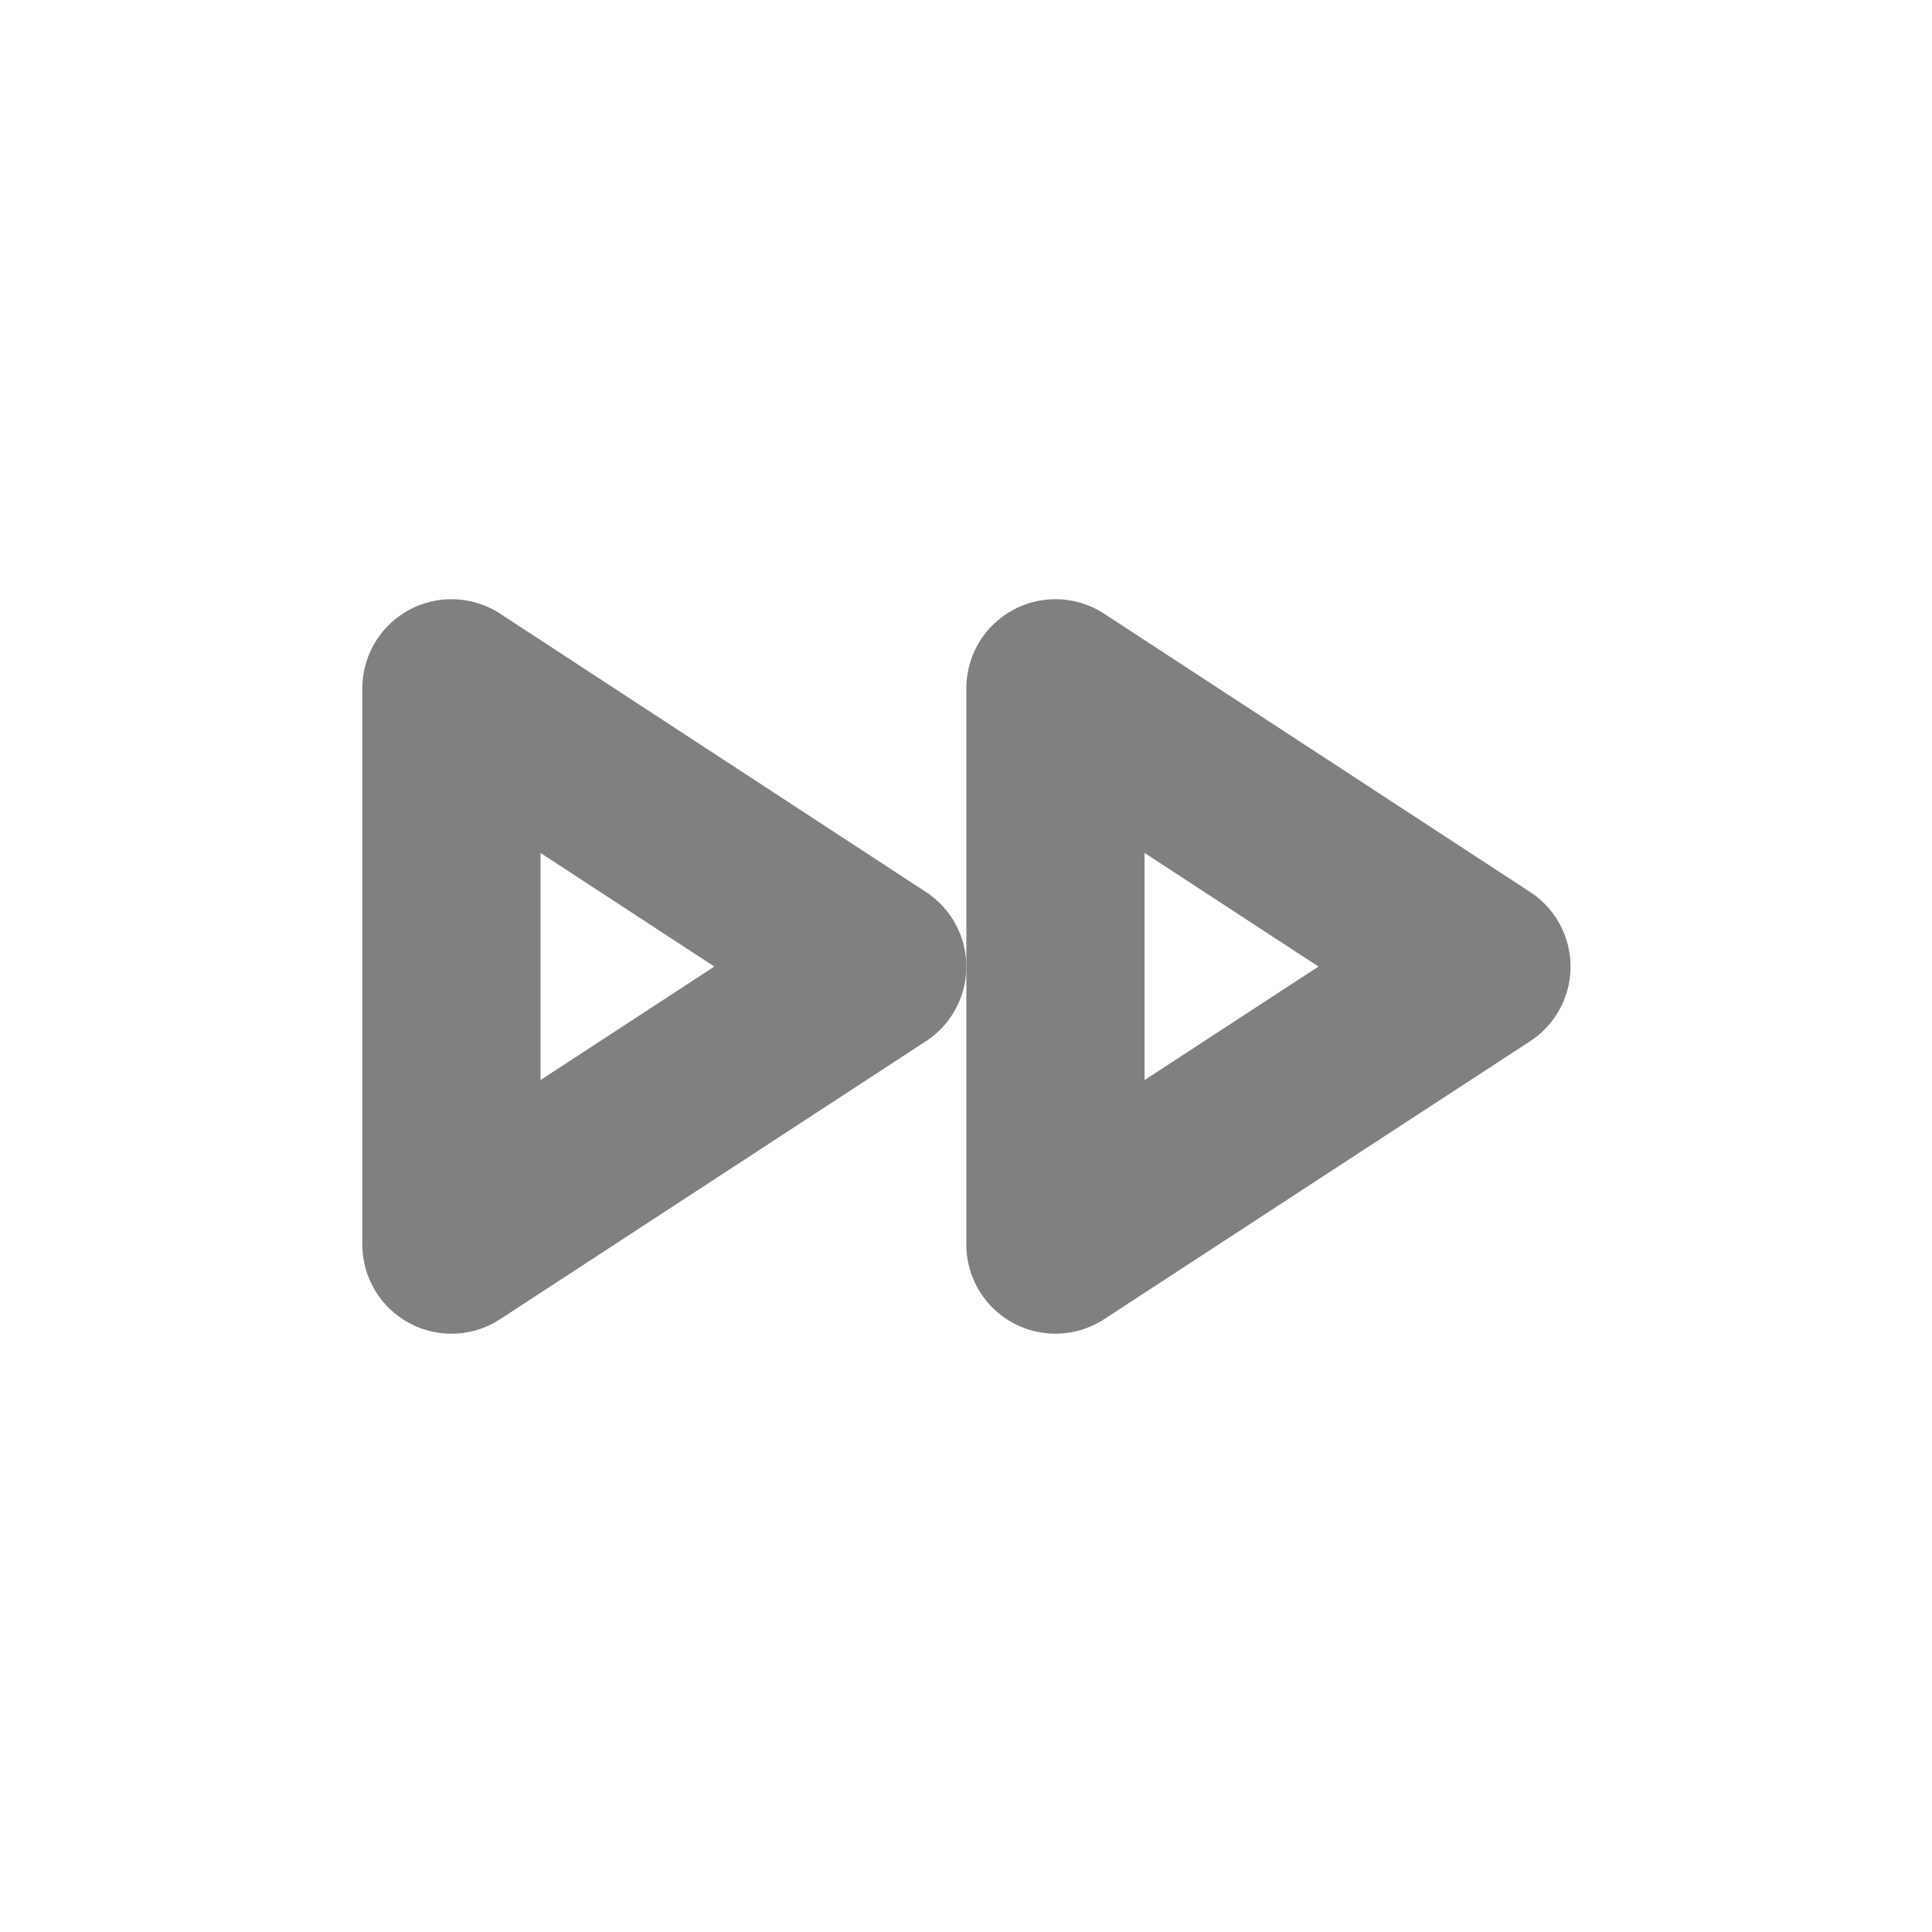 <?xml version="1.0" encoding="UTF-8" standalone="no"?>
<svg
   xmlns:dc="http://purl.org/dc/elements/1.1/"
   xmlns:cc="http://creativecommons.org/ns#"
   xmlns:rdf="http://www.w3.org/1999/02/22-rdf-syntax-ns#"
   xmlns:svg="http://www.w3.org/2000/svg"
   xmlns="http://www.w3.org/2000/svg"
   xmlns:sodipodi="http://sodipodi.sourceforge.net/DTD/sodipodi-0.dtd"
   xmlns:inkscape="http://www.inkscape.org/namespaces/inkscape"
   height="16"
   width="16"
   version="1.1"
   id="svg4"
   sodipodi:docname="media-playback-seek-backward-rtl-symbolic.svg"
   inkscape:version="0.92.3 (2405546, 2018-03-11)">
  <defs
     id="defs8" />
  <sodipodi:namedview
     pagecolor="#ffffff"
     bordercolor="#666666"
     borderopacity="1"
     objecttolerance="10"
     gridtolerance="10"
     guidetolerance="10"
     inkscape:pageopacity="0"
     inkscape:pageshadow="2"
     inkscape:window-width="960"
     inkscape:window-height="1019"
     id="namedview6"
     showgrid="false"
     inkscape:zoom="20.85965"
     inkscape:cx="11.453102"
     inkscape:cy="6.1040795"
     inkscape:window-x="960"
     inkscape:window-y="27"
     inkscape:window-maximized="0"
     inkscape:current-layer="svg4"
     inkscape:pagecheckerboard="true" />
  <g
     id="g832"
     transform="matrix(0.853,0,0,0.853,1.108,0.705)">
    <path
       inkscape:connector-curvature="0"
       id="path4142-6"
       style="fill:none;stroke:#808080;stroke-width:1.73;stroke-linecap:butt;stroke-linejoin:round;stroke-miterlimit:4;stroke-dasharray:none;stroke-opacity:1"
       d="M 8.948,5.856 13.084,8.558 8.948,11.257 Z" />
    <path
       inkscape:connector-curvature="0"
       id="path4146-1"
       style="fill:none;stroke:#808080;stroke-width:1.73;stroke-linecap:butt;stroke-linejoin:round;stroke-miterlimit:4;stroke-dasharray:none;stroke-opacity:1"
       d="M 3.084,5.856 7.218,8.558 3.084,11.257 Z" />
  </g>
</svg>
